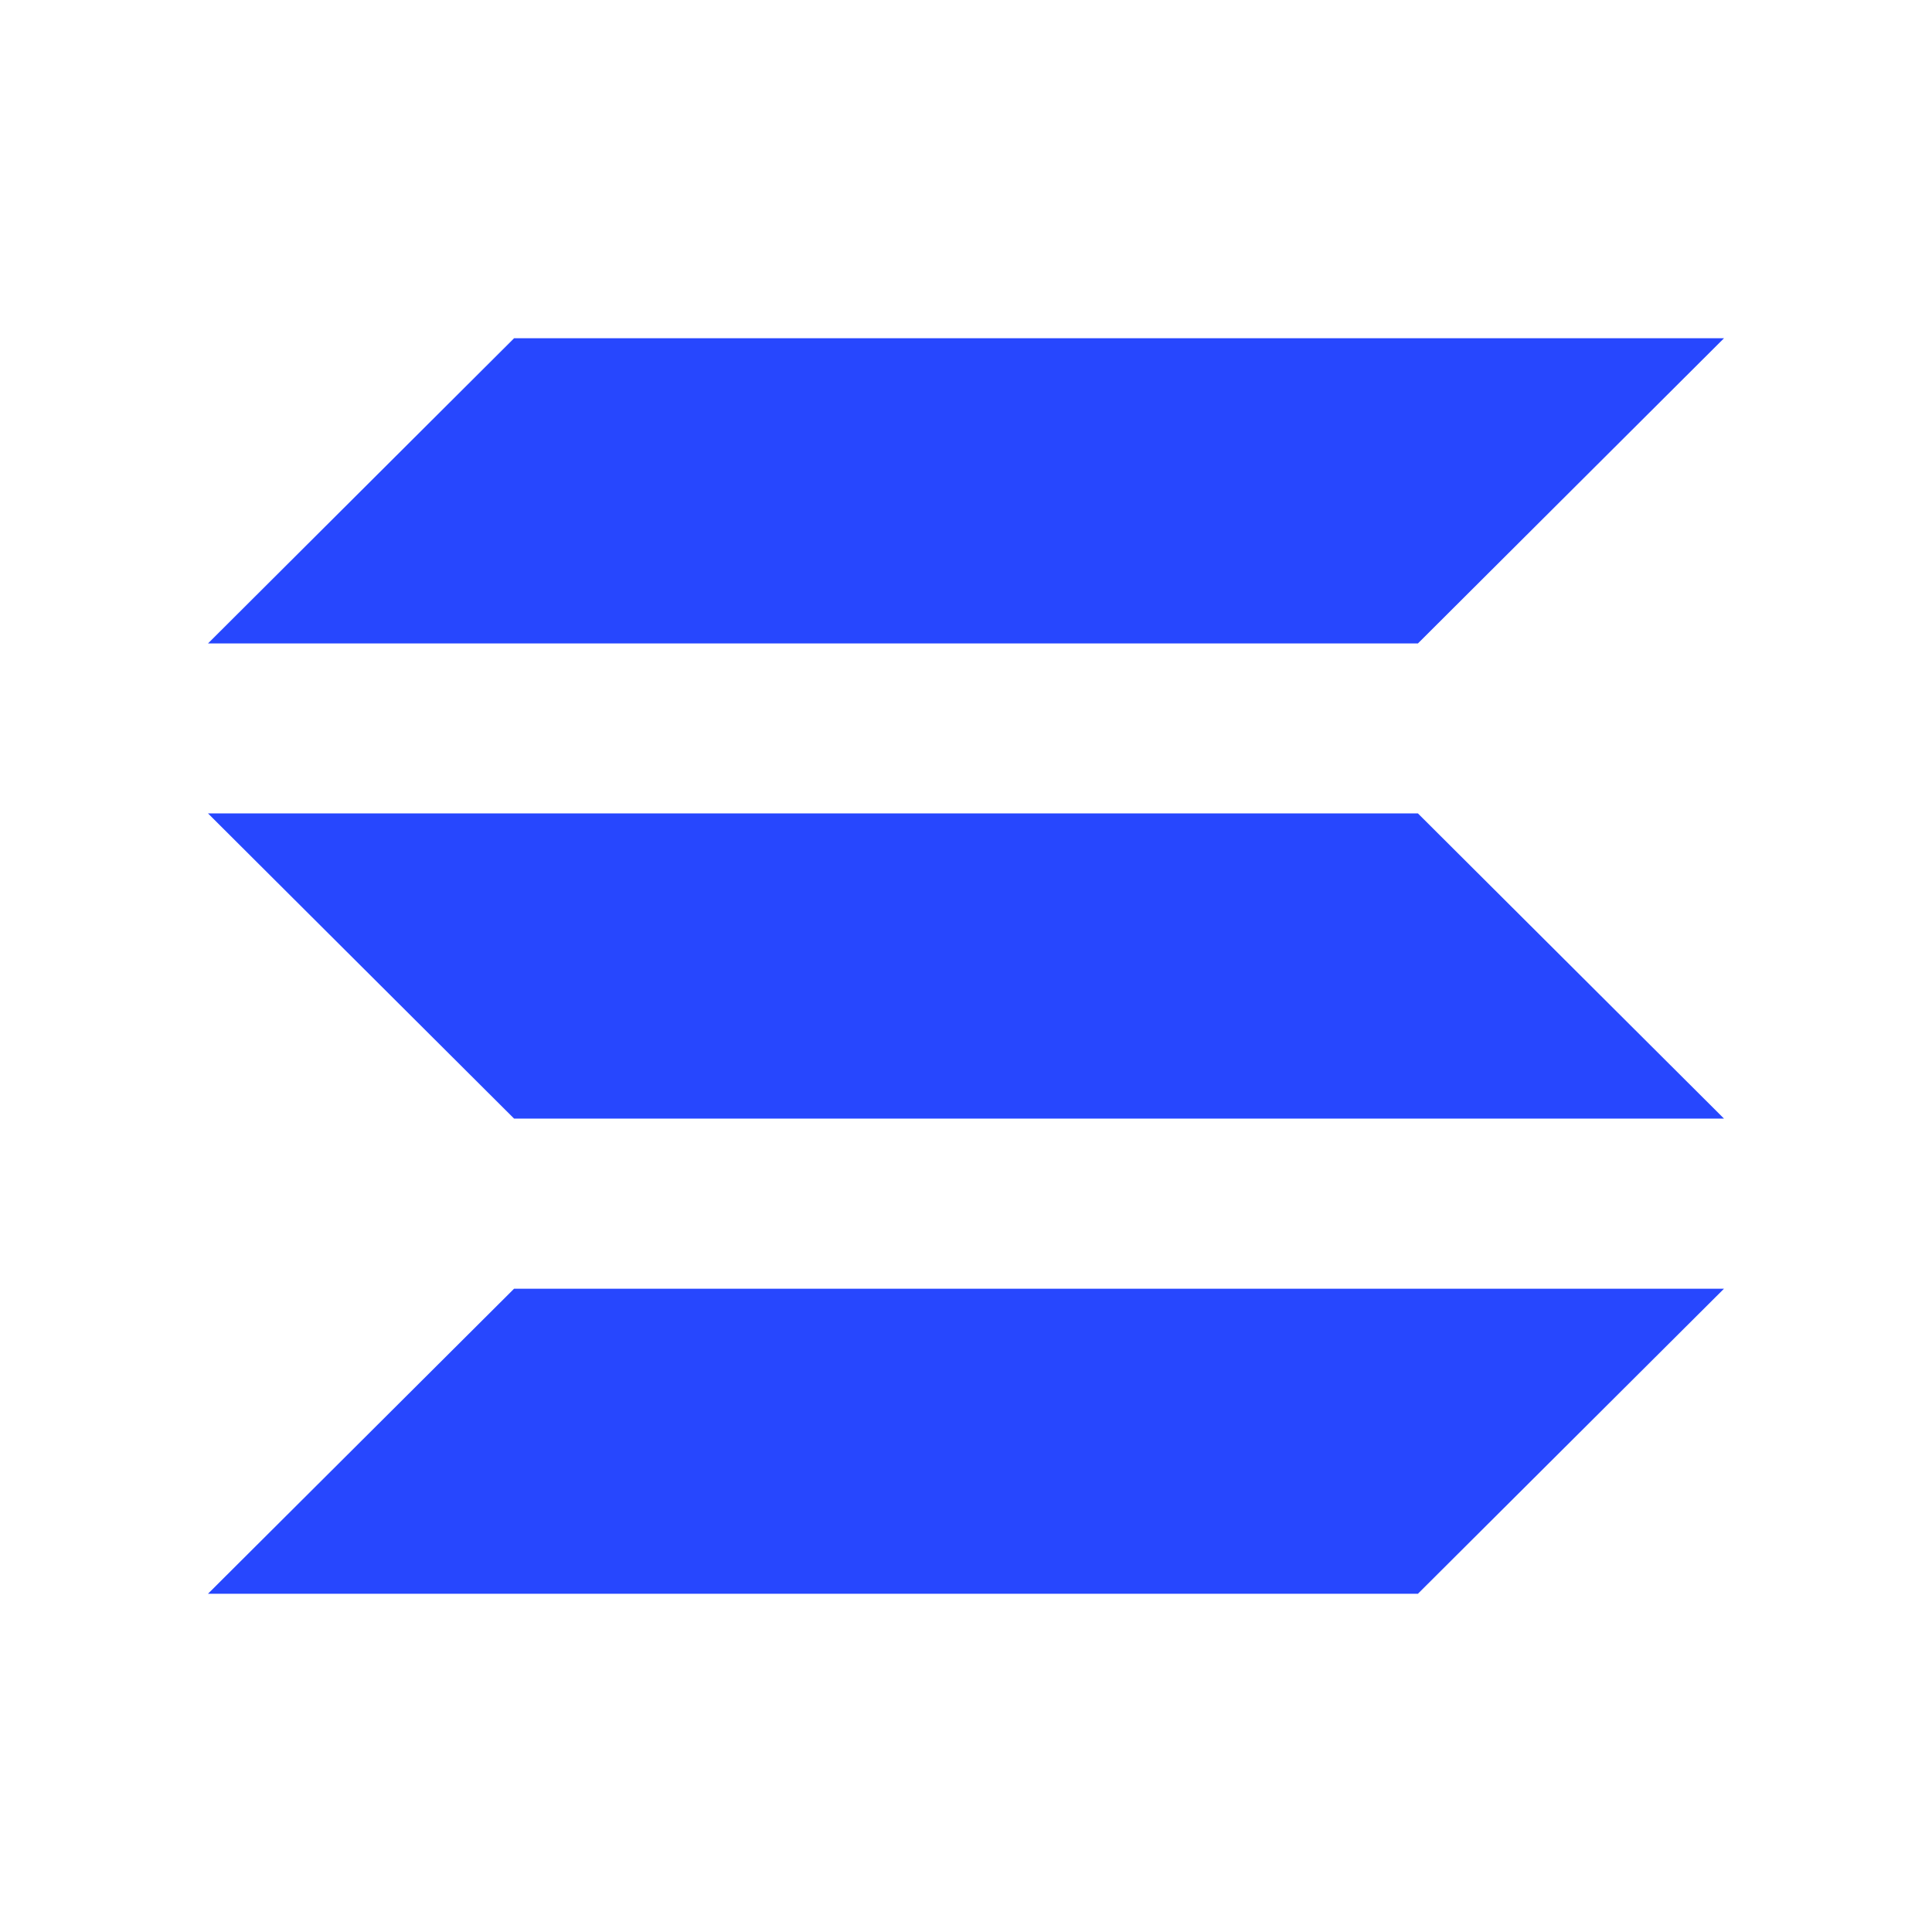<svg width="67" height="67" viewBox="0 0 67 67" fill="none" xmlns="http://www.w3.org/2000/svg">
<path d="M49.172 22.314H7.213L17.828 11.73H59.787L49.172 22.314Z" fill="#2747FE"/>
<path d="M49.172 55.27H7.213L17.828 44.691H59.787" fill="#2747FE"/>
<path d="M17.828 38.792H59.787L49.172 28.208H7.213" fill="#2747FE"/>
</svg>
